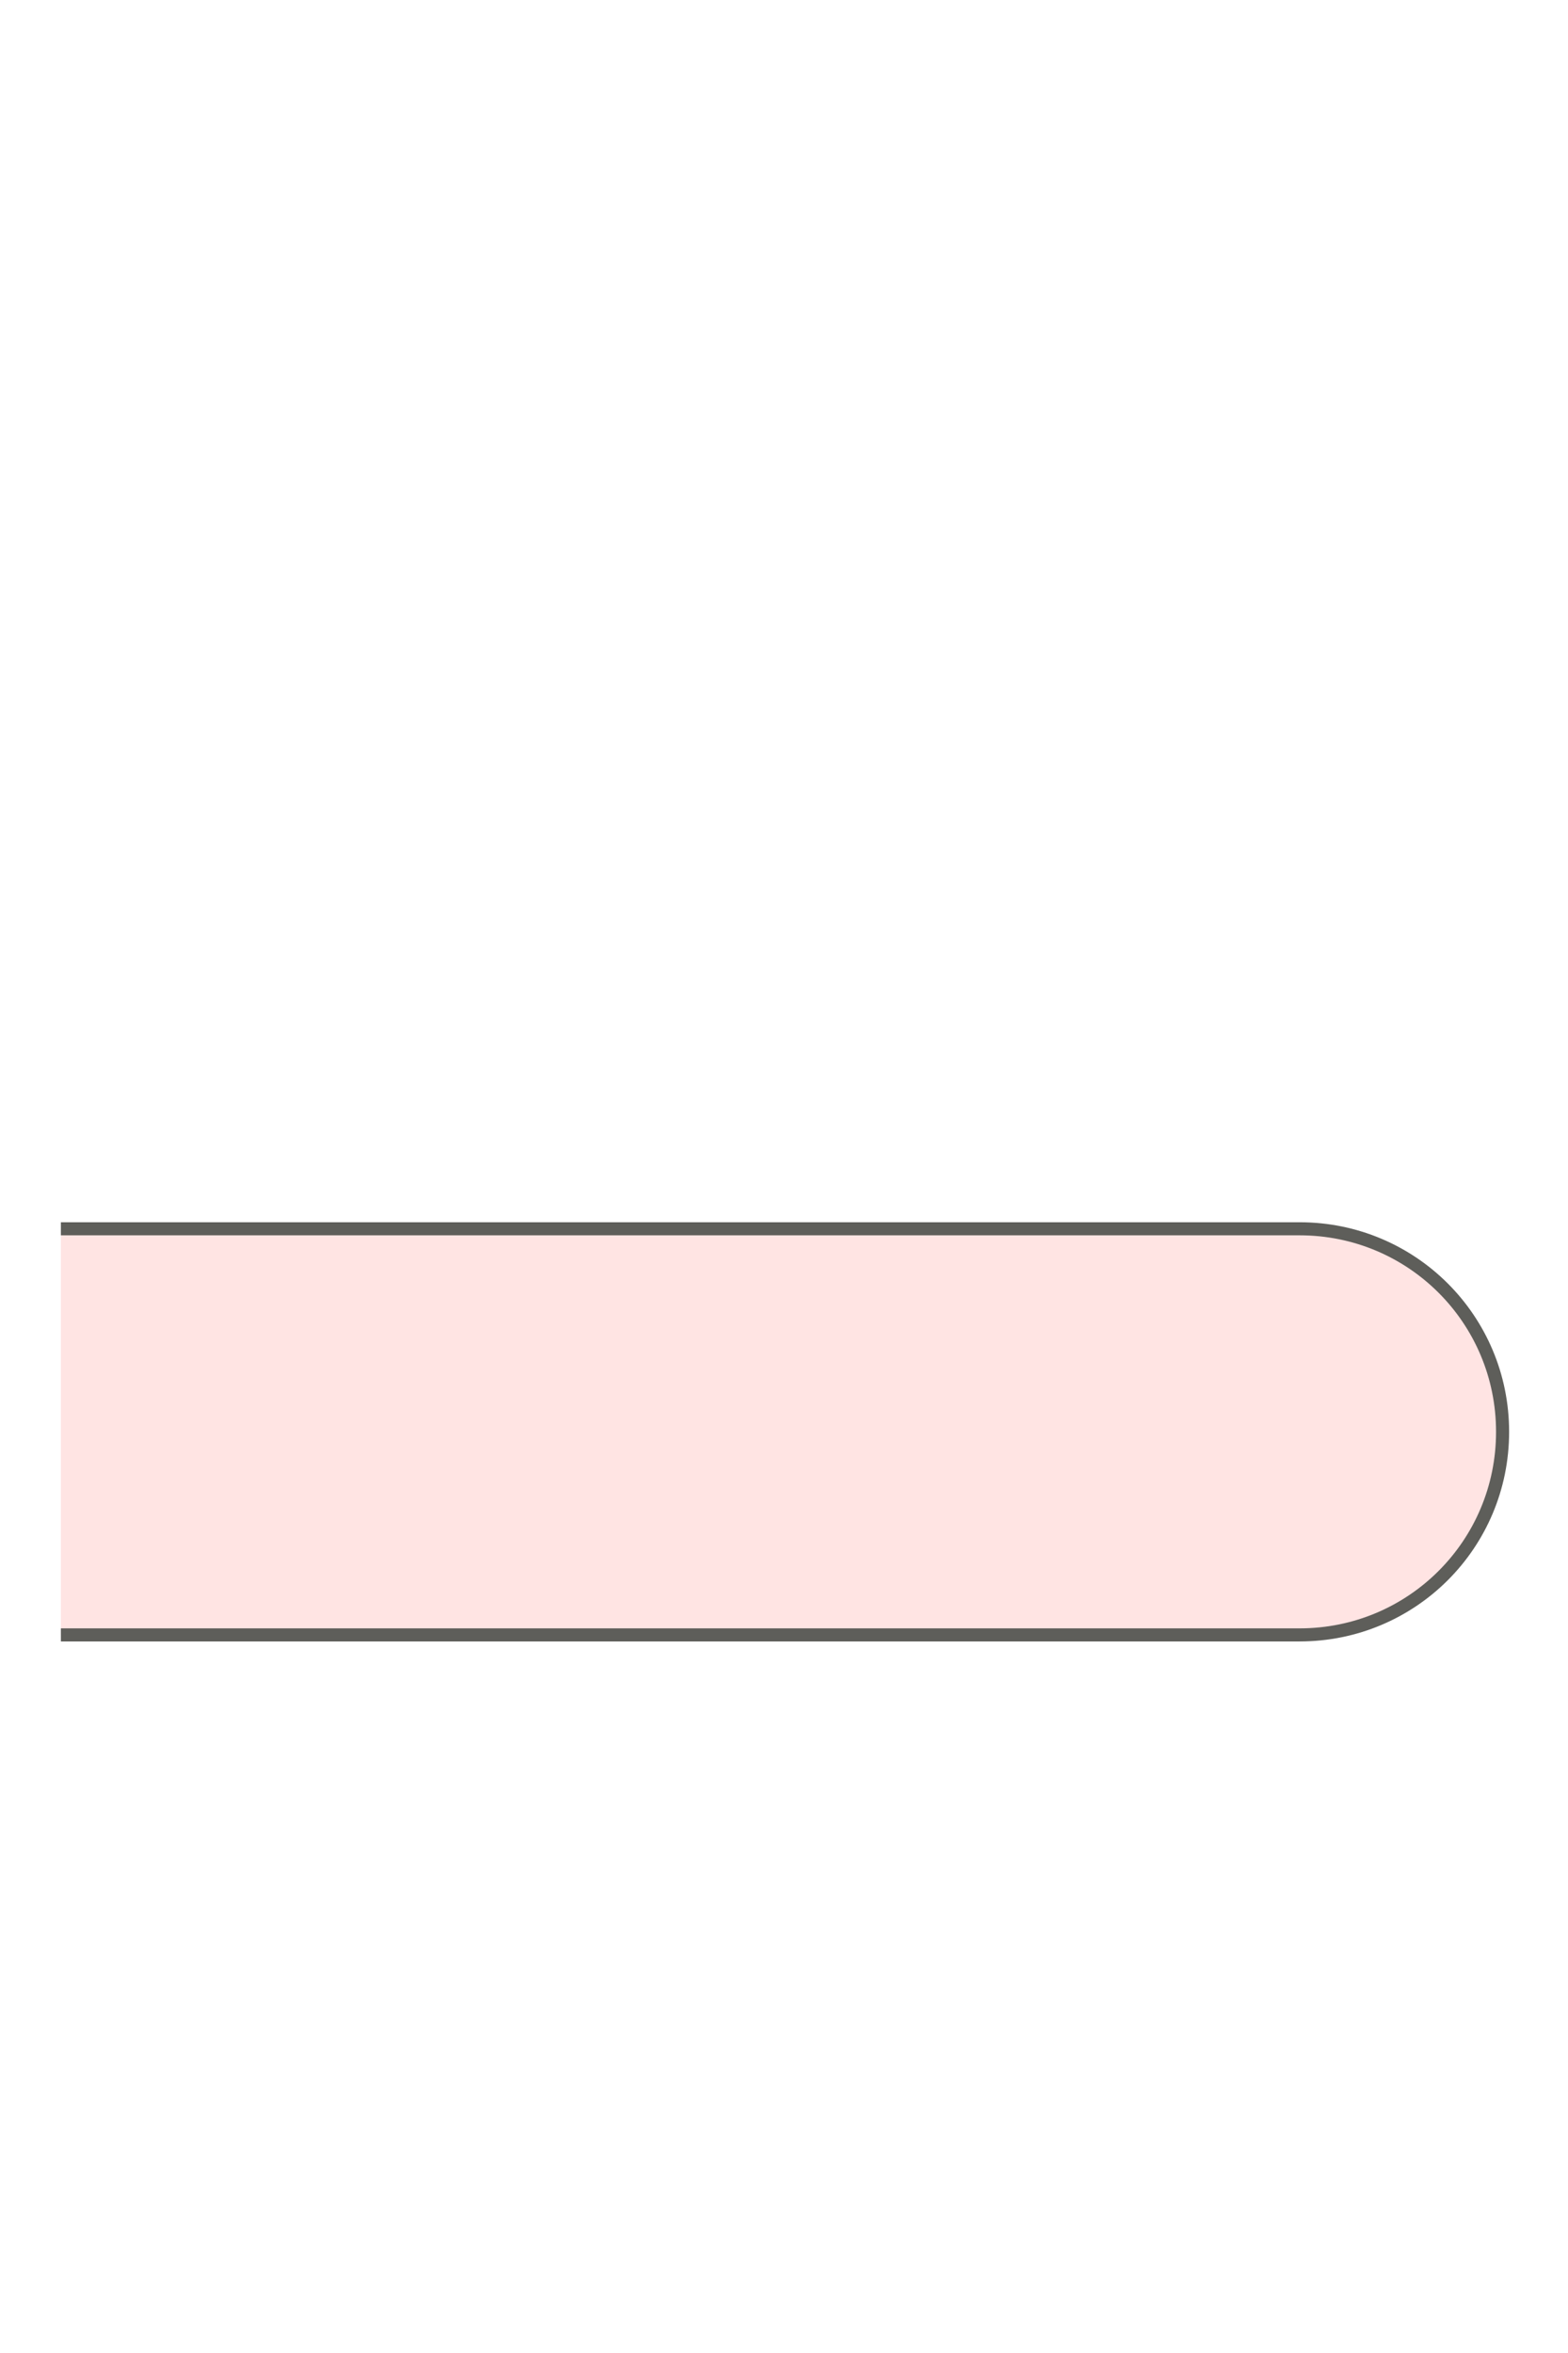 <svg width="18" height="27" viewBox="0 0 18 27" fill="none" xmlns="http://www.w3.org/2000/svg">
<path d="M0.699 18.76H14.919C16.209 18.76 17.249 17.72 17.249 16.43C17.249 15.14 16.209 14.1 14.919 14.1H0.699" fill="#FFE4E3"/>
<path d="M0.699 18.76H14.919C16.209 18.76 17.249 17.72 17.249 16.43C17.249 15.14 16.209 14.1 14.919 14.1H0.699" stroke="#5E5E5A" stroke-width="0.15" stroke-miterlimit="10"/>
</svg>
